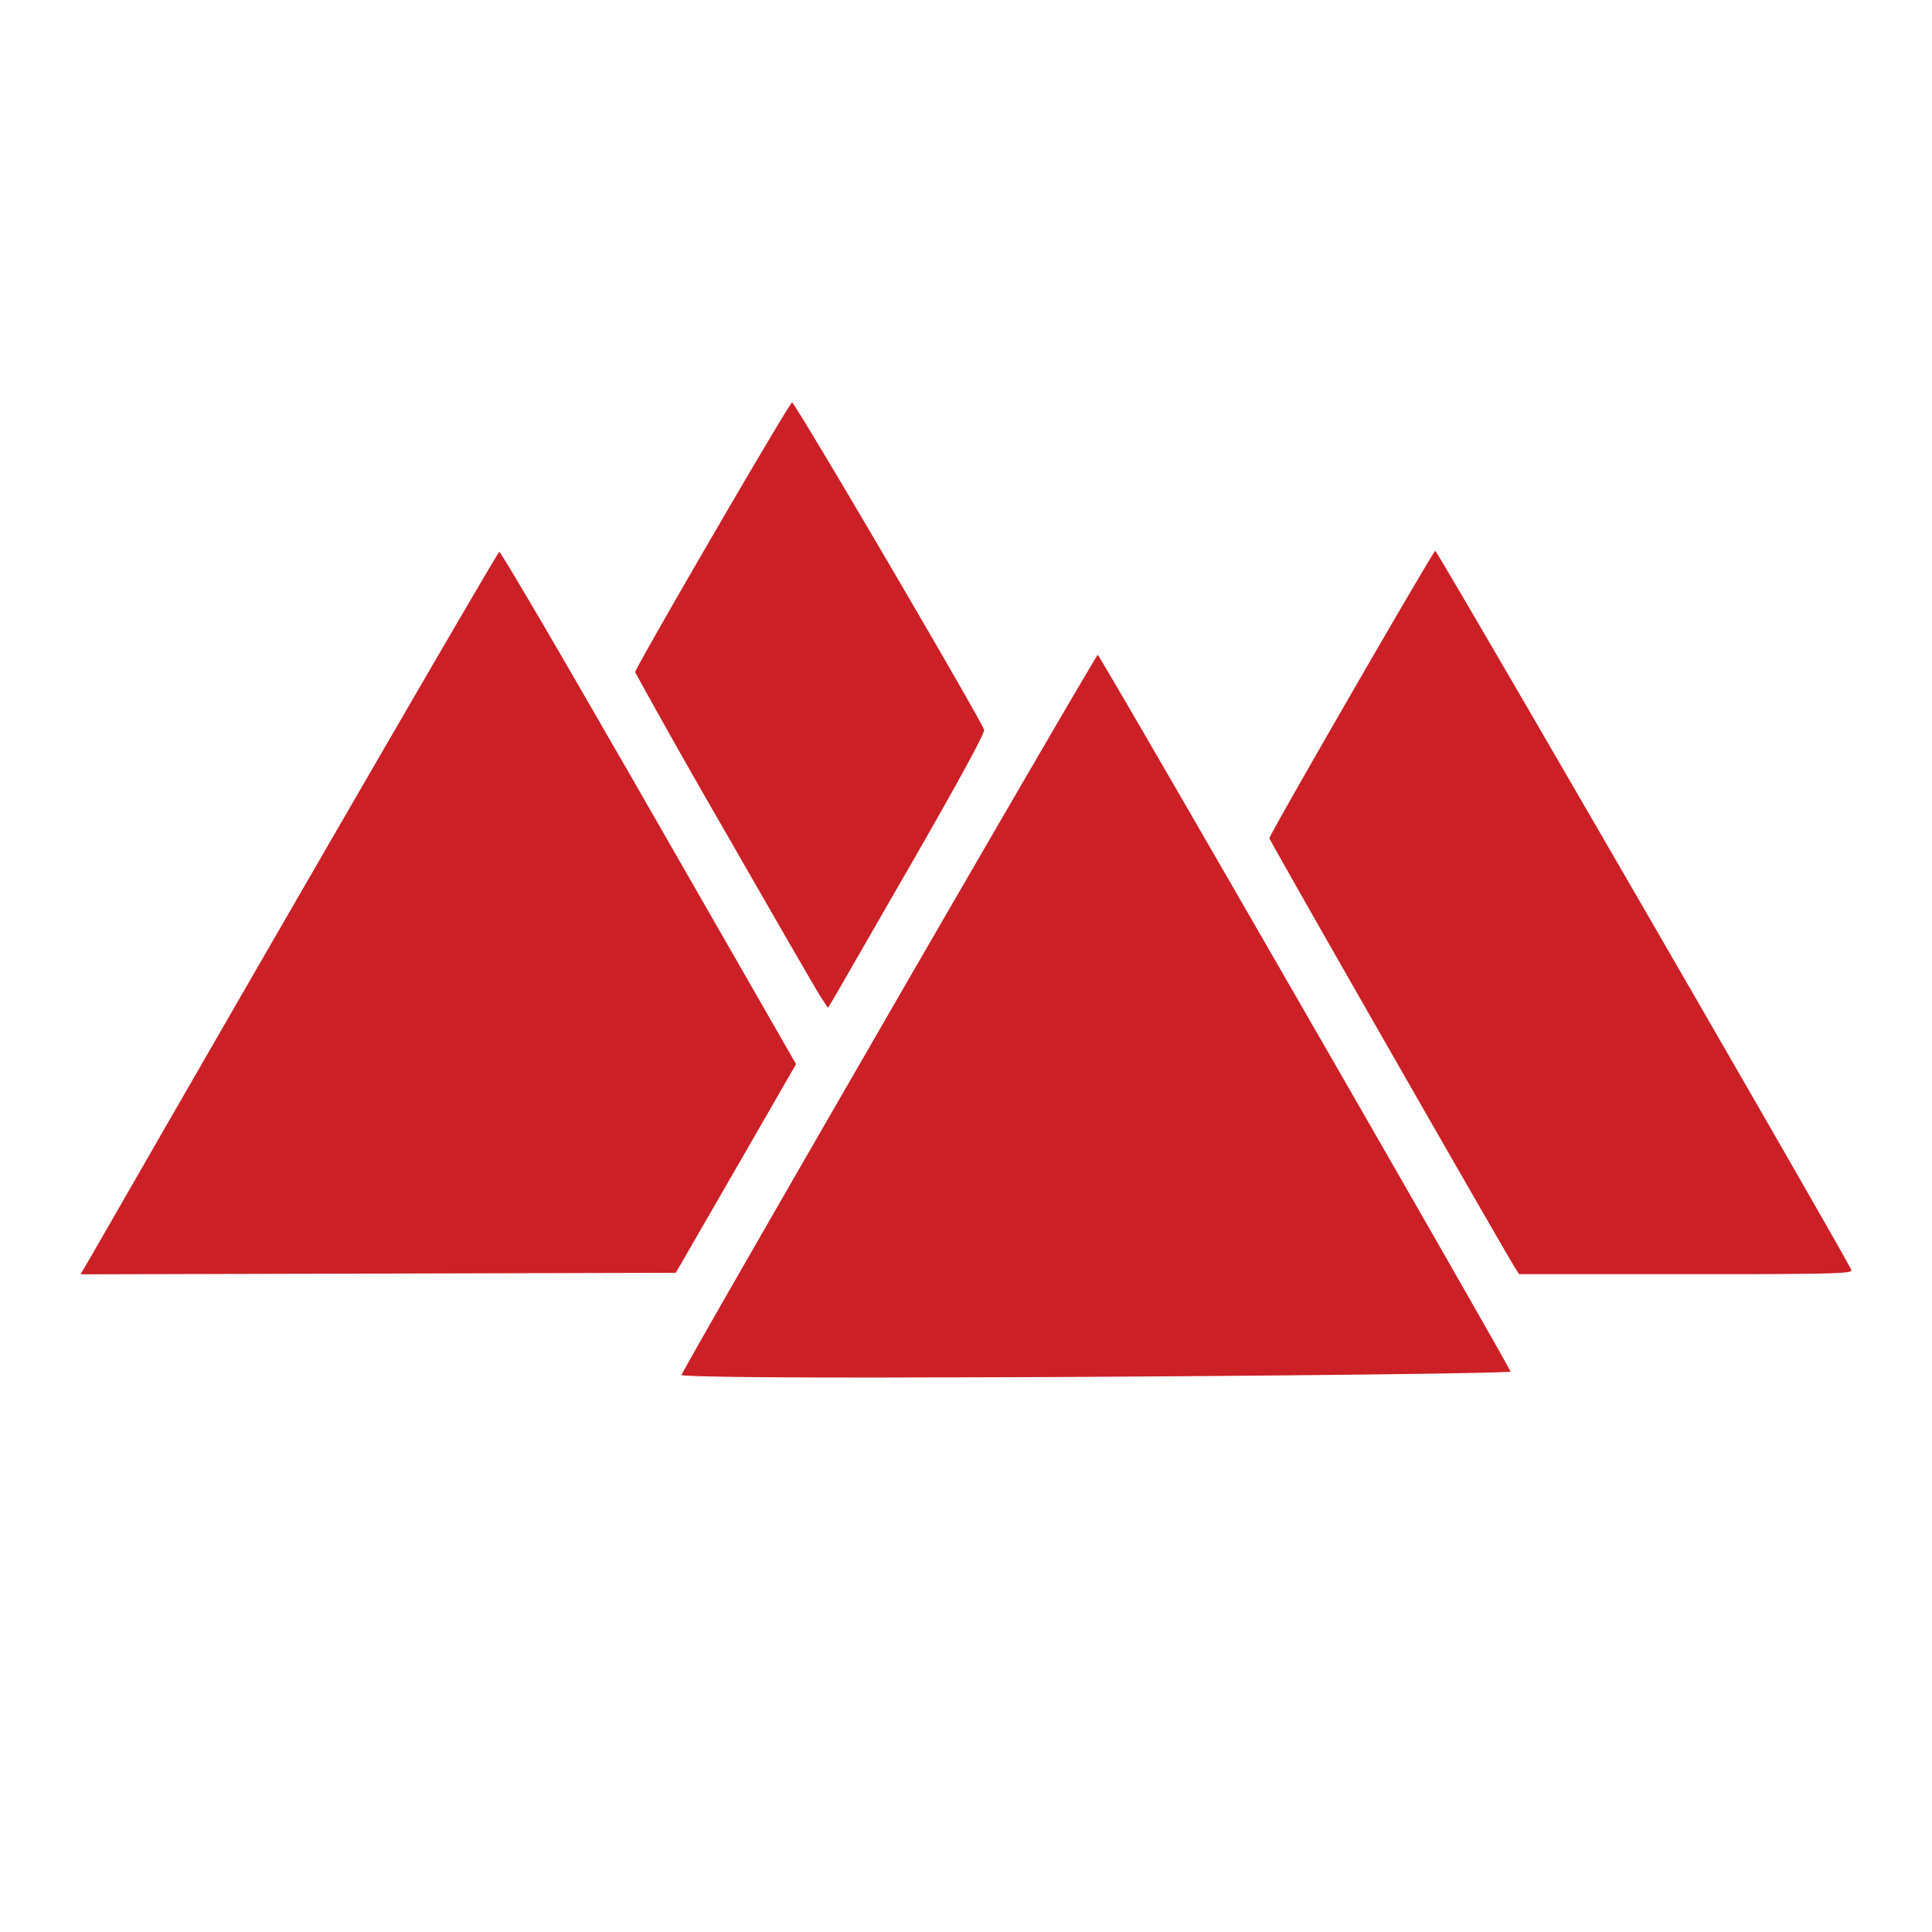 <svg xmlns="http://www.w3.org/2000/svg" width="24" height="24" fill="none" viewBox="0 0 24 24">
  <path  data-style-override="false" fill="#CB2026" d="M13.636 8.134c.017.006 1.298 2.22 2.576 4.44l.306.531c1.168 2.03 2.246 3.913 2.246 3.933 0 .021-2.867.054-5.71.068l-.516.002-1.507.004h-.475c-1.273 0-2.097-.014-2.09-.032.007-.02.144-.261.368-.655l.184-.322c.433-.755 1.07-1.862 1.734-3.011l.307-.533c1.285-2.222 2.567-4.428 2.578-4.425Zm-7.434-1.28c.014-.003.606.999 1.312 2.229l.27.467.272.474 1.287 2.243.546.952-.745 1.294-.749 1.298-3.697.01L1 15.83l.11-.186.946-1.645.28-.486c1.872-3.25 3.846-6.652 3.866-6.658Zm11.628-.01c.013 0 1.104 1.874 2.28 3.905l.309.533c1.286 2.224 2.572 4.458 2.58 4.497.01.036-.19.046-1.286.049h-2.842l-.05-.078c-.16-.256-3.052-5.309-3.052-5.337 0-.047 2.036-3.57 2.06-3.57ZM9.84 5c.006-.002.109.163.268.427l.178.296c.676 1.132 1.887 3.21 1.939 3.342.014.035-.318.642-.899 1.654-.506.877-.945 1.644-.98 1.701l-.061.1-.09-.136c-.08-.13-.553-.949-1.049-1.814l-.23-.4A104.288 104.288 0 0 1 7.89 8.351c0-.054 1.91-3.341 1.95-3.352Z"/>
</svg>
